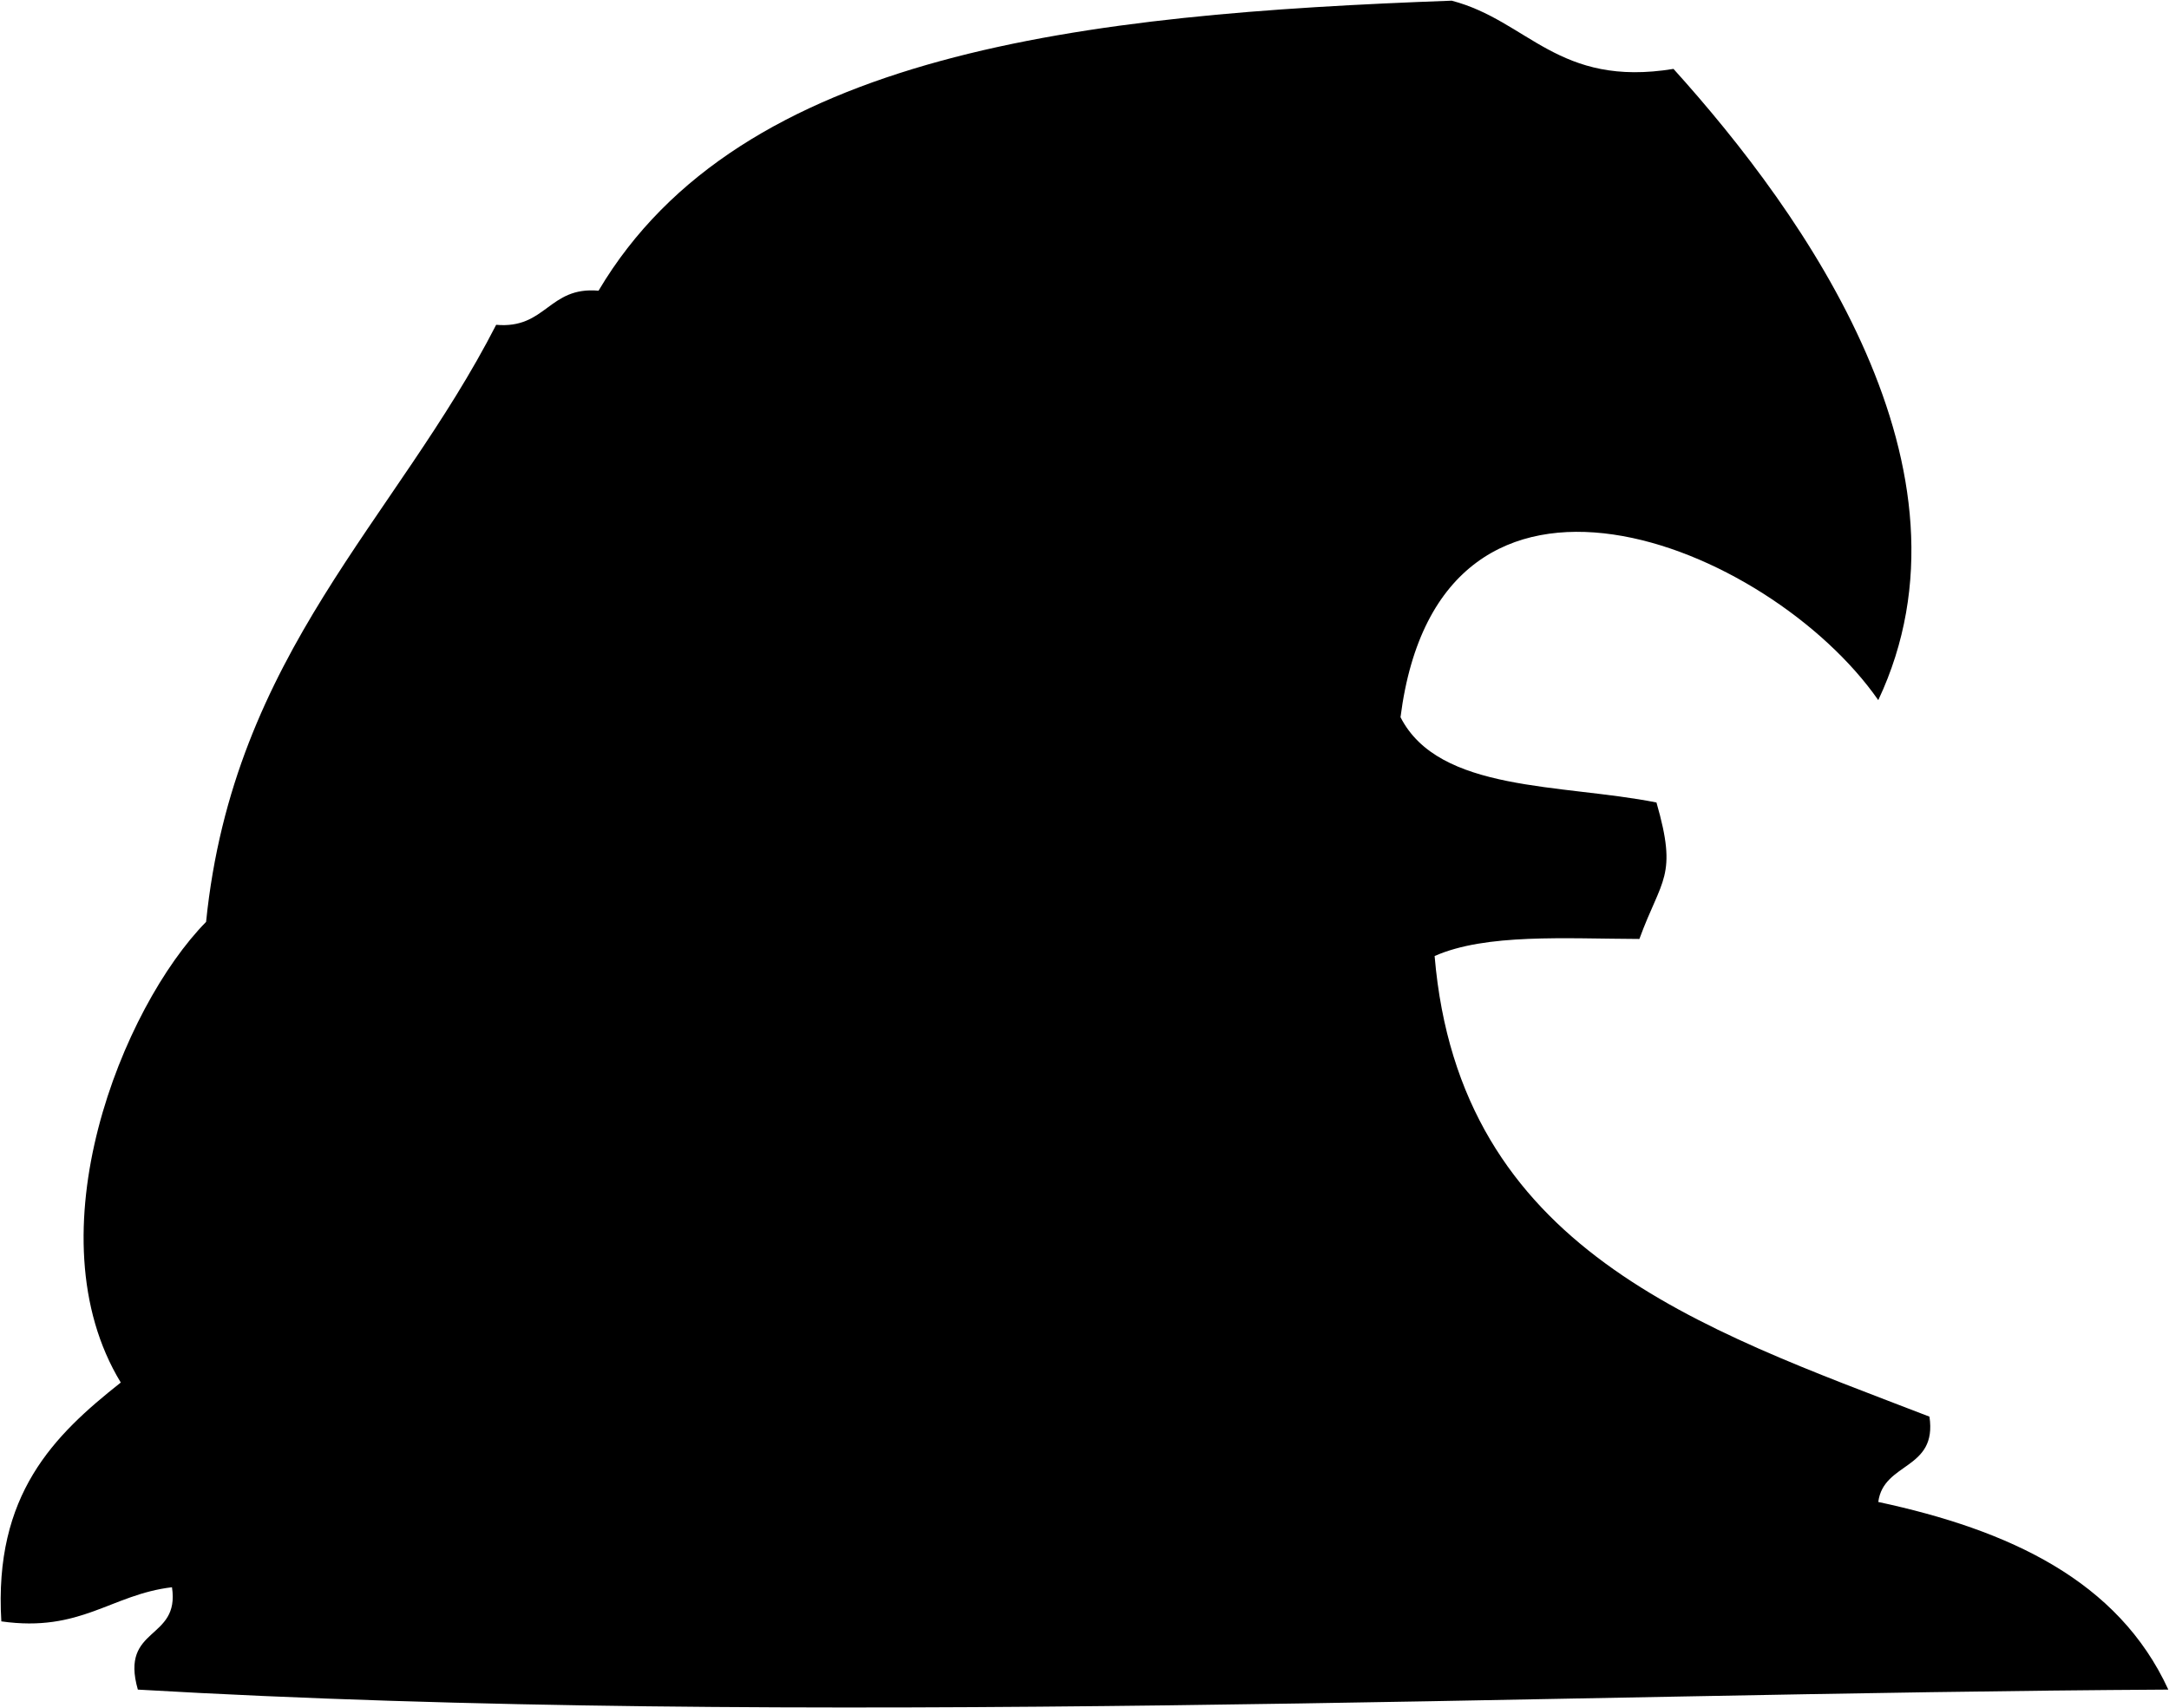 <svg xmlns="http://www.w3.org/2000/svg" xmlns:dc="http://dublincore.org/documents/dcmi-terms/" height="630.663" version="1.2" viewBox="0 0 800.663 630.663" width="800.663" overflow="inherit"><path d="M693.344 554.53c48.399 10.38 88.56 29.01 107.069 69.28-227.779 1.27-505.26 14.199-749.53 0-6.74-23.53 15.64-17.95 12.6-37.791-22.53 2.67-33.62 16.78-62.99 12.6-2.83-46.92 19.47-68.72 44.09-88.18-33.31-54.83.64-138.73 31.49-170.07 10.03-99.14 70.11-148.24 107.08-220.45 18.44 1.65 19.35-14.24 37.79-12.59C273.283 19 400.153 5.2 535.873.25c28.29 7.4 39.24 32.15 81.88 25.19 48.54 53.78 115.671 148.03 75.591 233.05-40.19-57.68-161.851-107.46-176.36 6.3 14.17 27.82 59.44 24.54 94.479 31.49 7.931 27.5 1.851 28.01-6.3 50.39-27.399-.1-56.67-2.08-75.59 6.3 9.15 108.43 97.82 137.34 182.66 170.06 2.98 19.78-16.95 16.65-18.889 31.5z"/></svg>